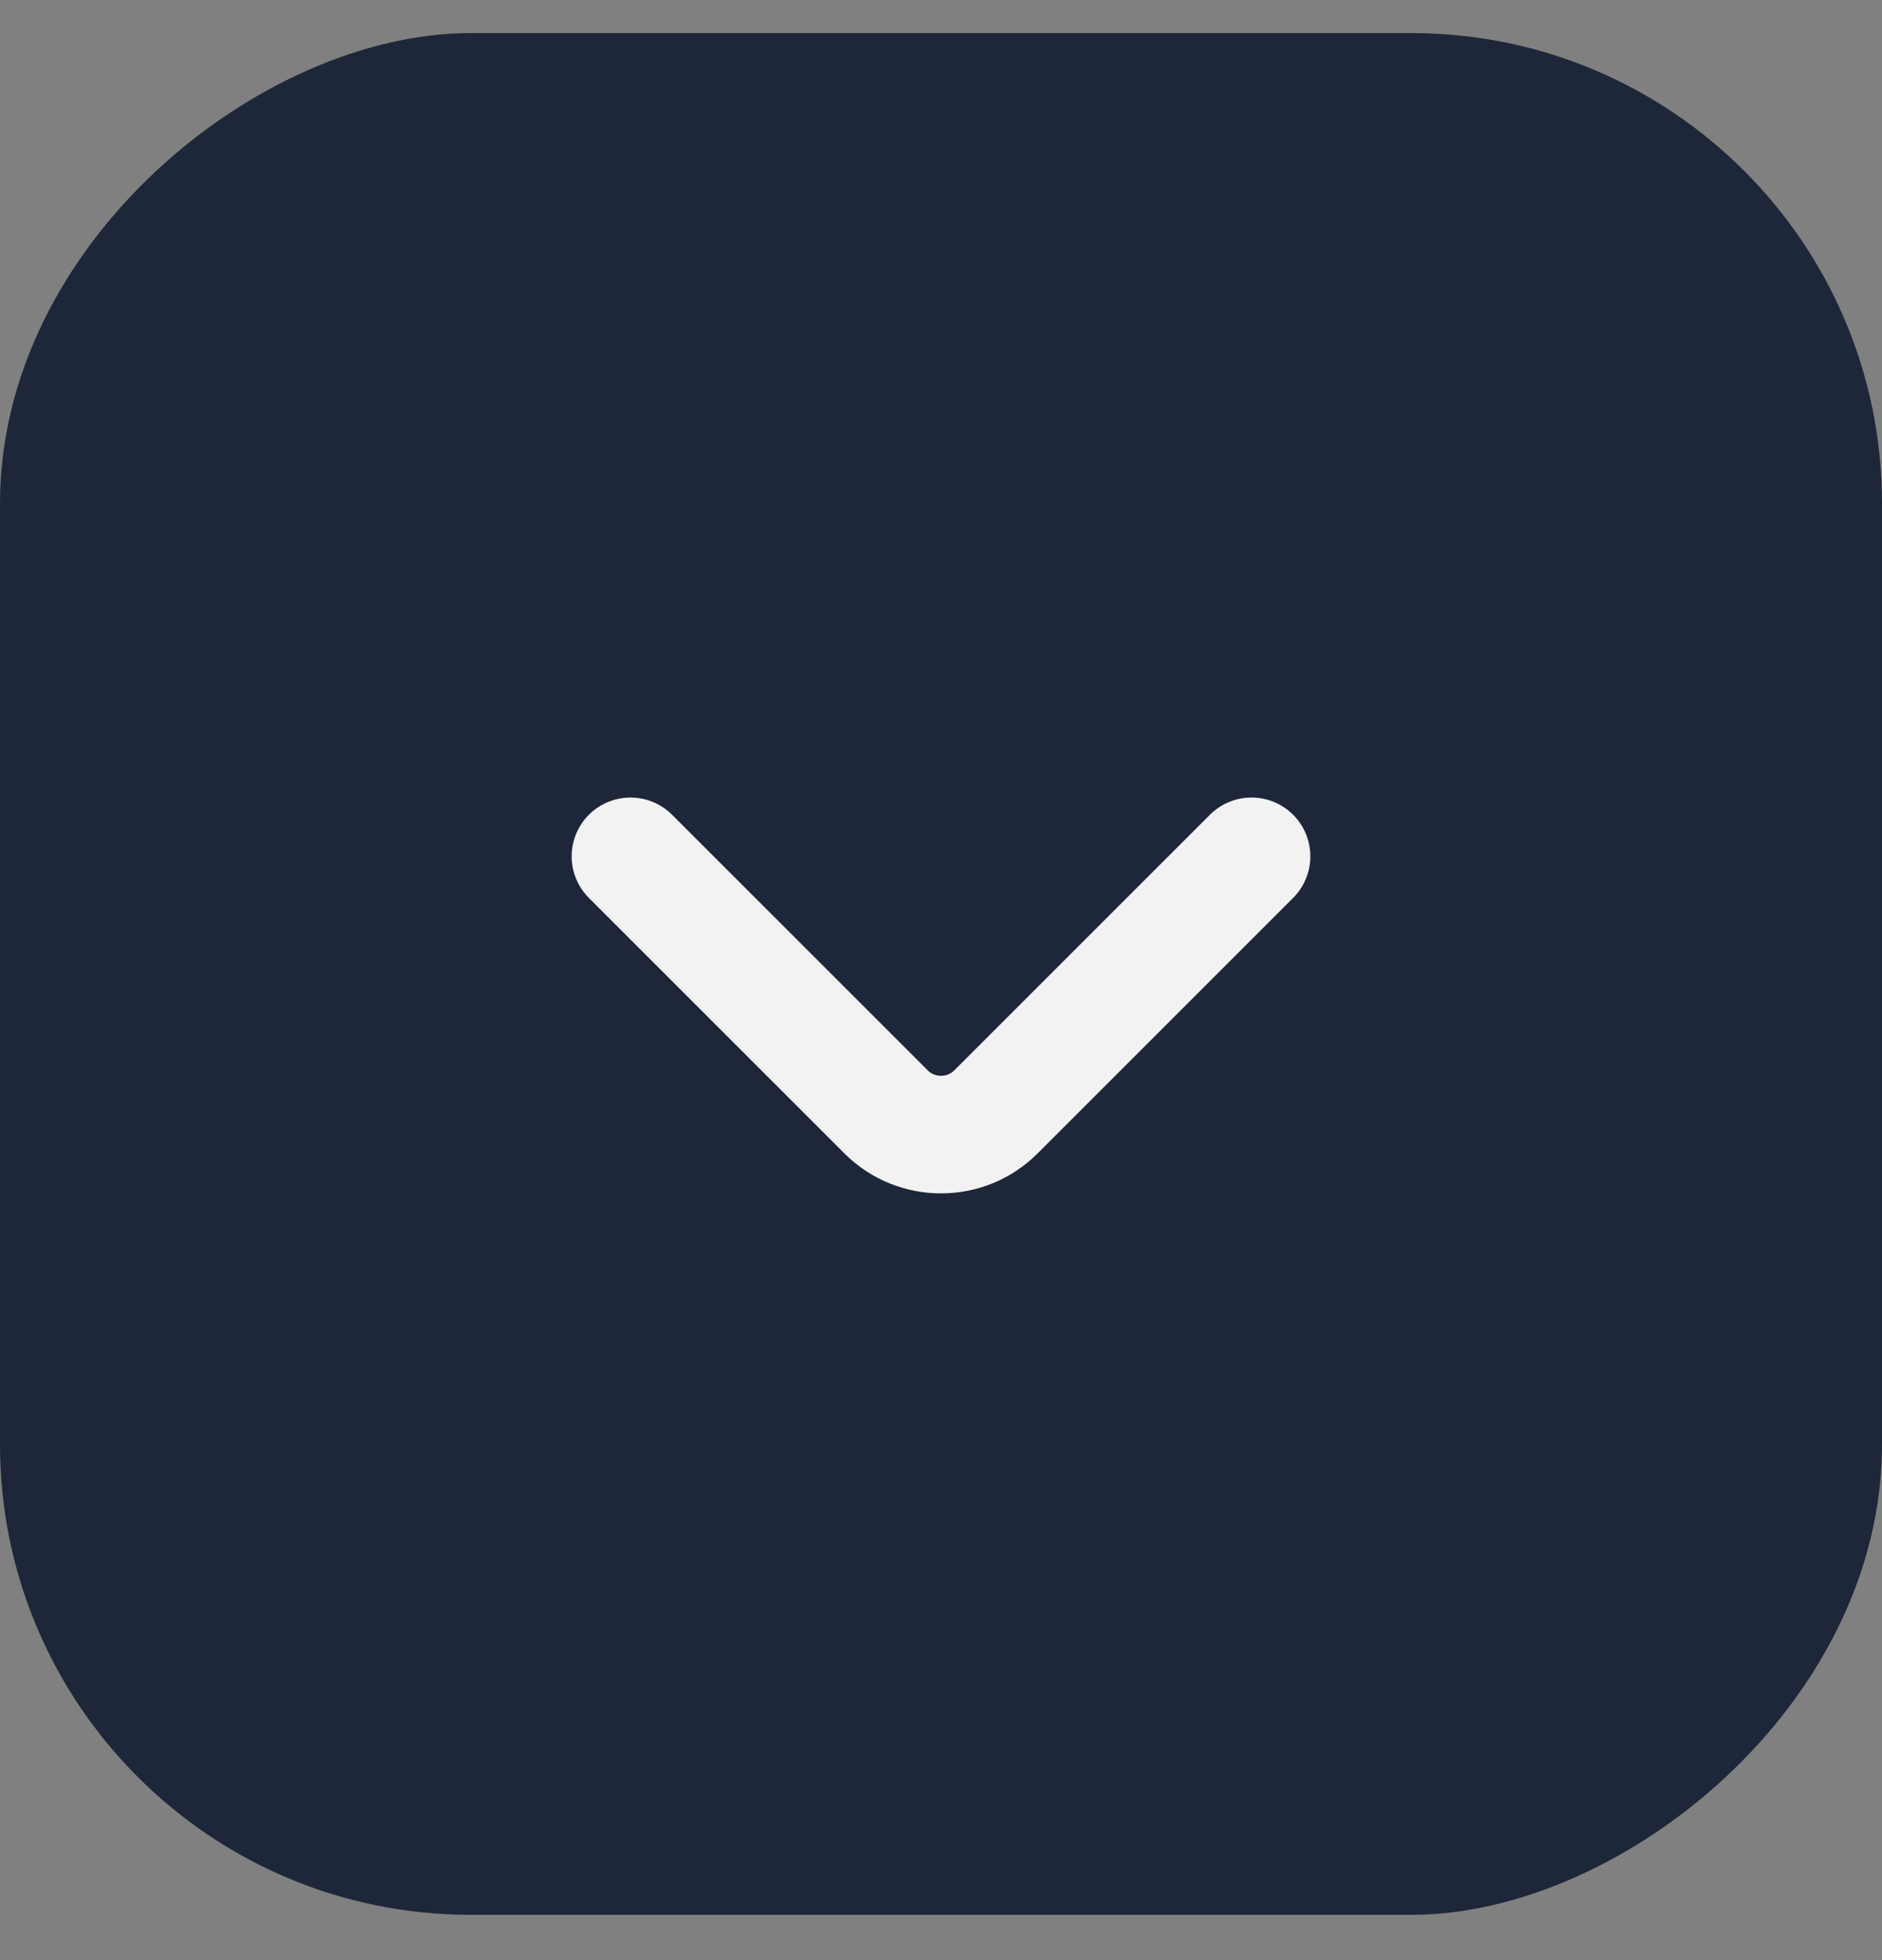 <svg width="24" height="25" viewBox="0 0 24 25" fill="none" xmlns="http://www.w3.org/2000/svg">
<rect x="0" y="0" width="24" height="25" fill="#808080" stroke="none"/>
<rect y="24.422" width="24" height="24" rx="6" transform="rotate(-90 0 24.422)" fill="#1D2739"/>
<path d="M15.96 10.922L12.7 14.182C12.315 14.567 11.685 14.567 11.3 14.182L8.04 10.922" stroke="#F2F2F2" stroke-width="1.5" stroke-miterlimit="10" stroke-linecap="round" stroke-linejoin="round"/>
</svg>
